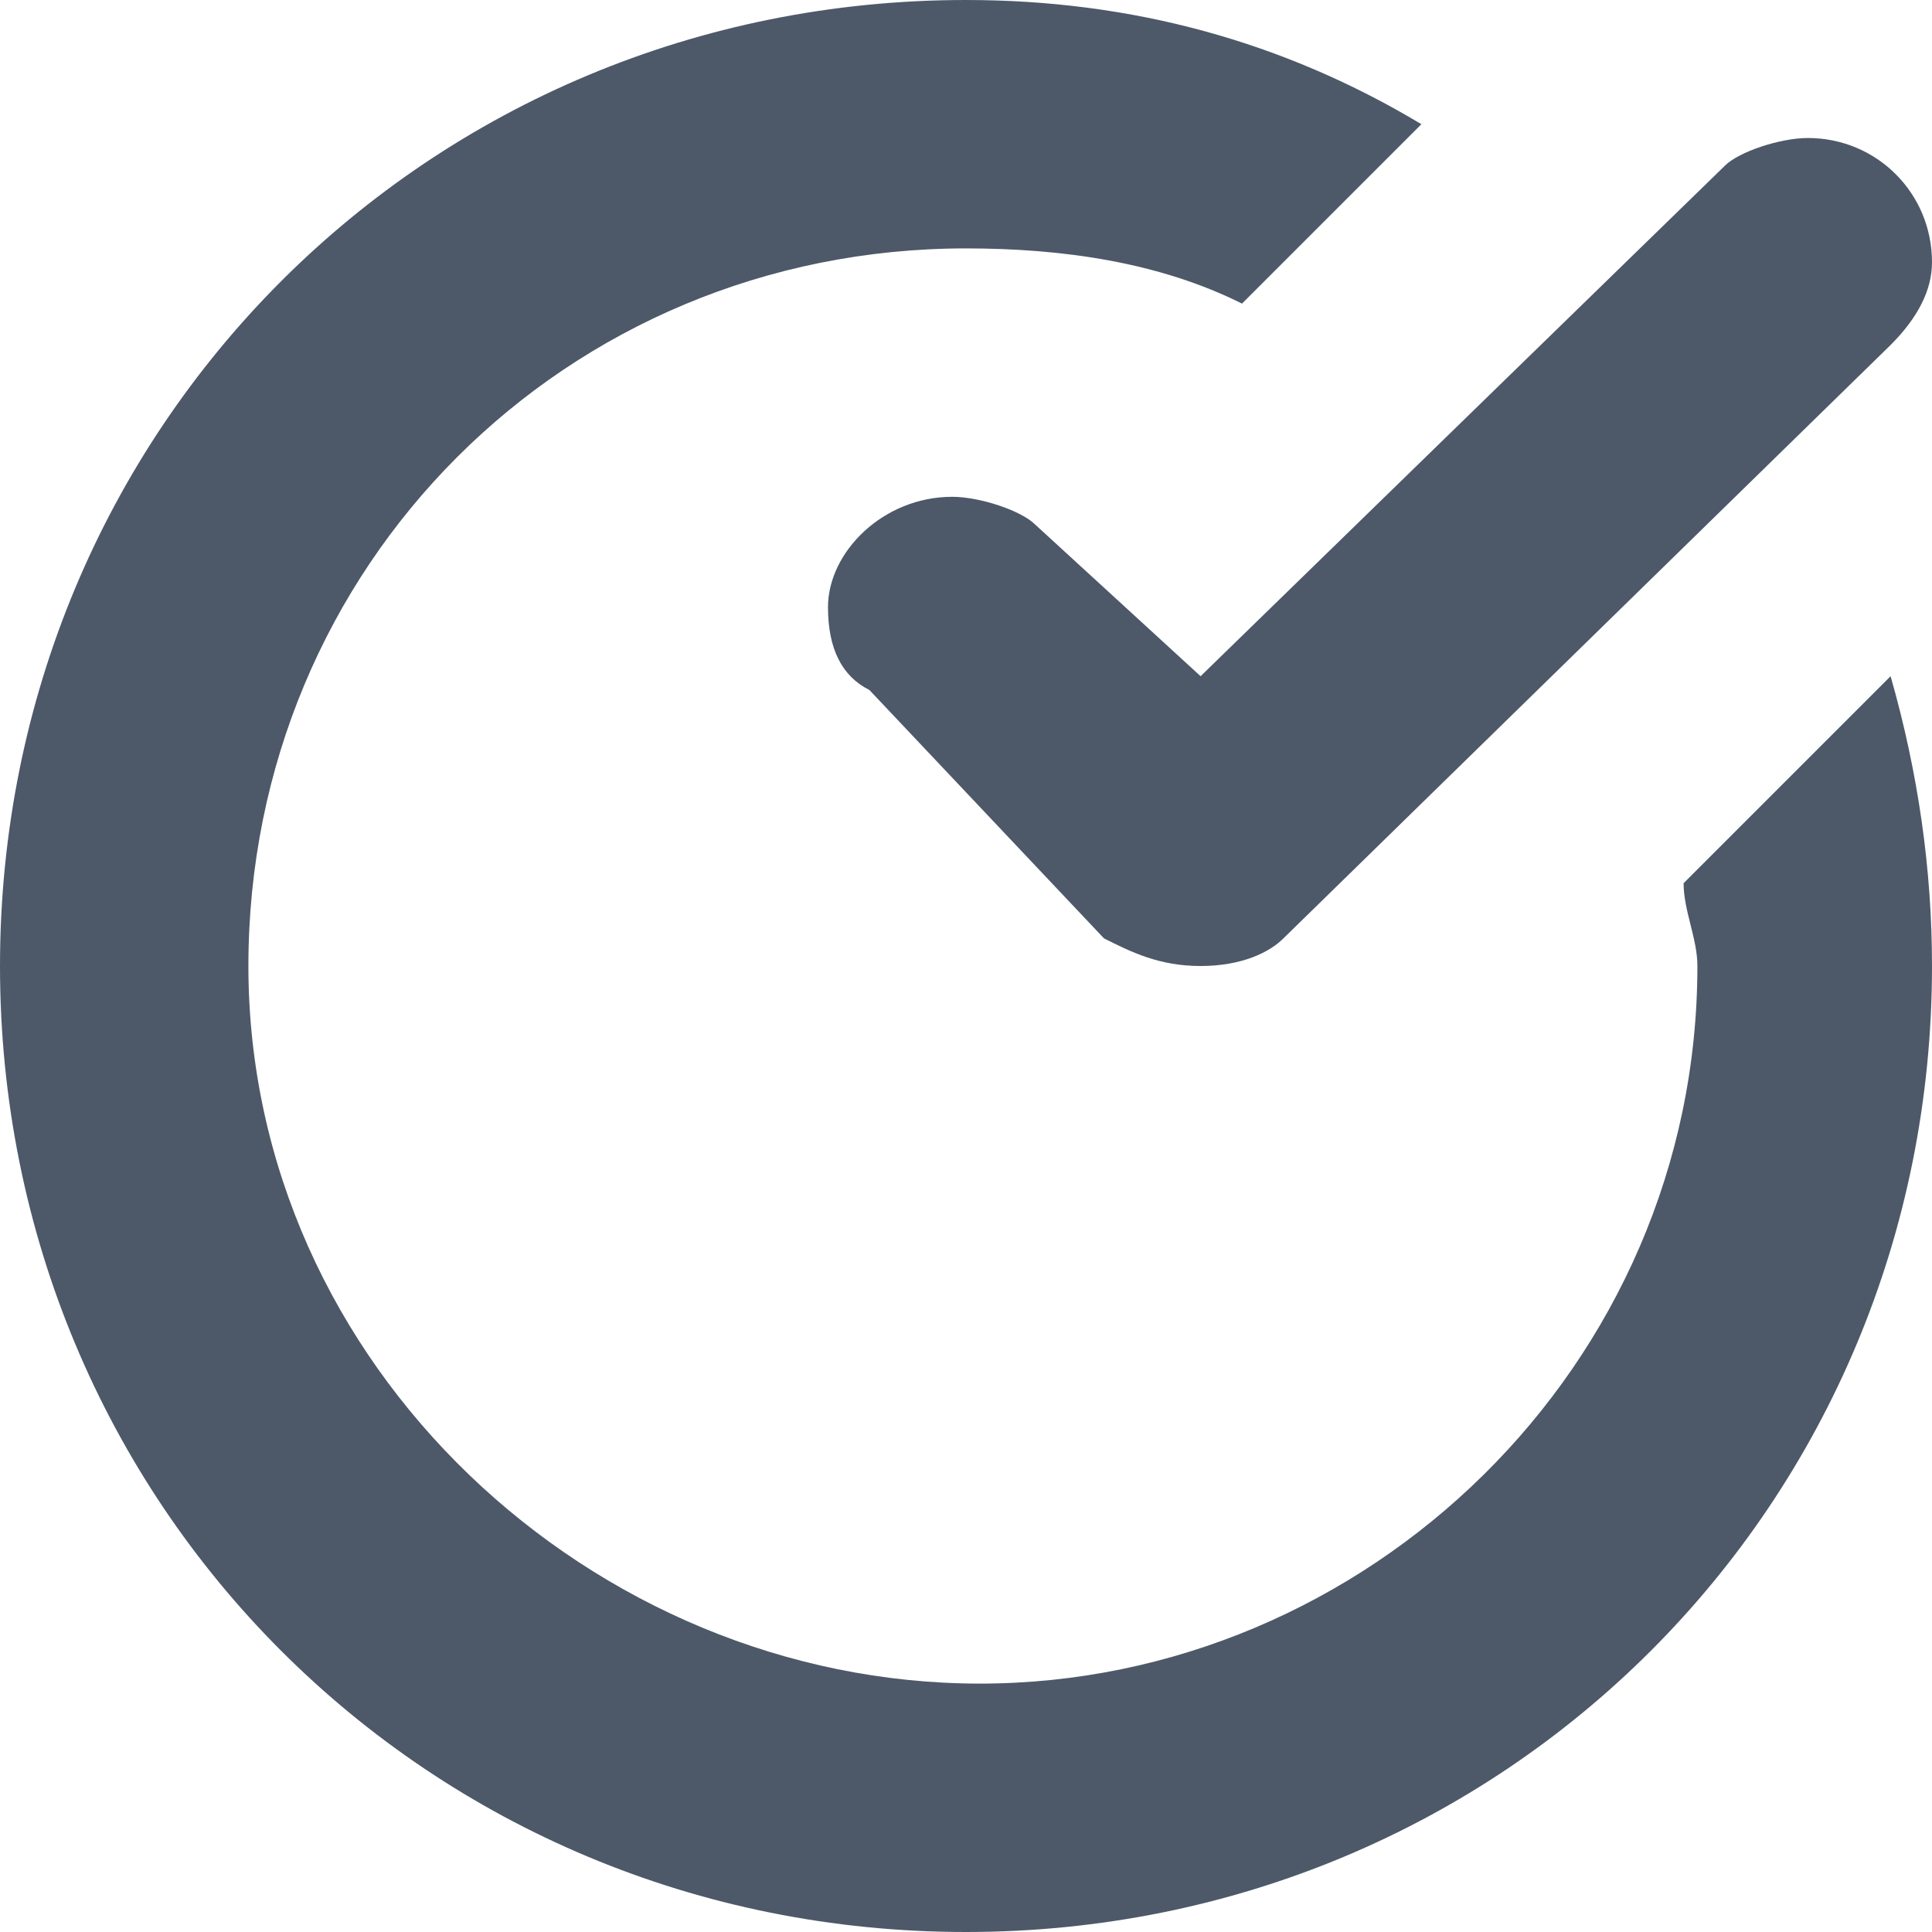 <svg enable-background="new 0 0 14 14" viewBox="0 0 14 14" xmlns="http://www.w3.org/2000/svg"><path d="m7.5 3.8c-.1-.1-.4-.2-.6-.2-.5 0-.9.4-.9.8 0 .3.1.5.3.6l1.7 1.8c.2.1.4.2.7.2s.5-.1.6-.2l4.4-4.3c.2-.2.3-.4.3-.6 0-.5-.4-.9-.9-.9-.2 0-.5.1-.6.2l-3.8 3.7zm4.7 2.6c0 .2.1.4.1.6 0 2.9-2.4 5.2-5.2 5.2s-5.3-2.3-5.3-5.2 2.3-5.2 5.2-5.2c.7 0 1.4.1 2 .4l1.3-1.3c-1-.6-2.1-.9-3.3-.9-3.9 0-7 3.1-7 7s3.1 7 7 7 7-3.1 7-7c0-.7-.1-1.4-.3-2.1z" fill="#4d5969"/></svg>